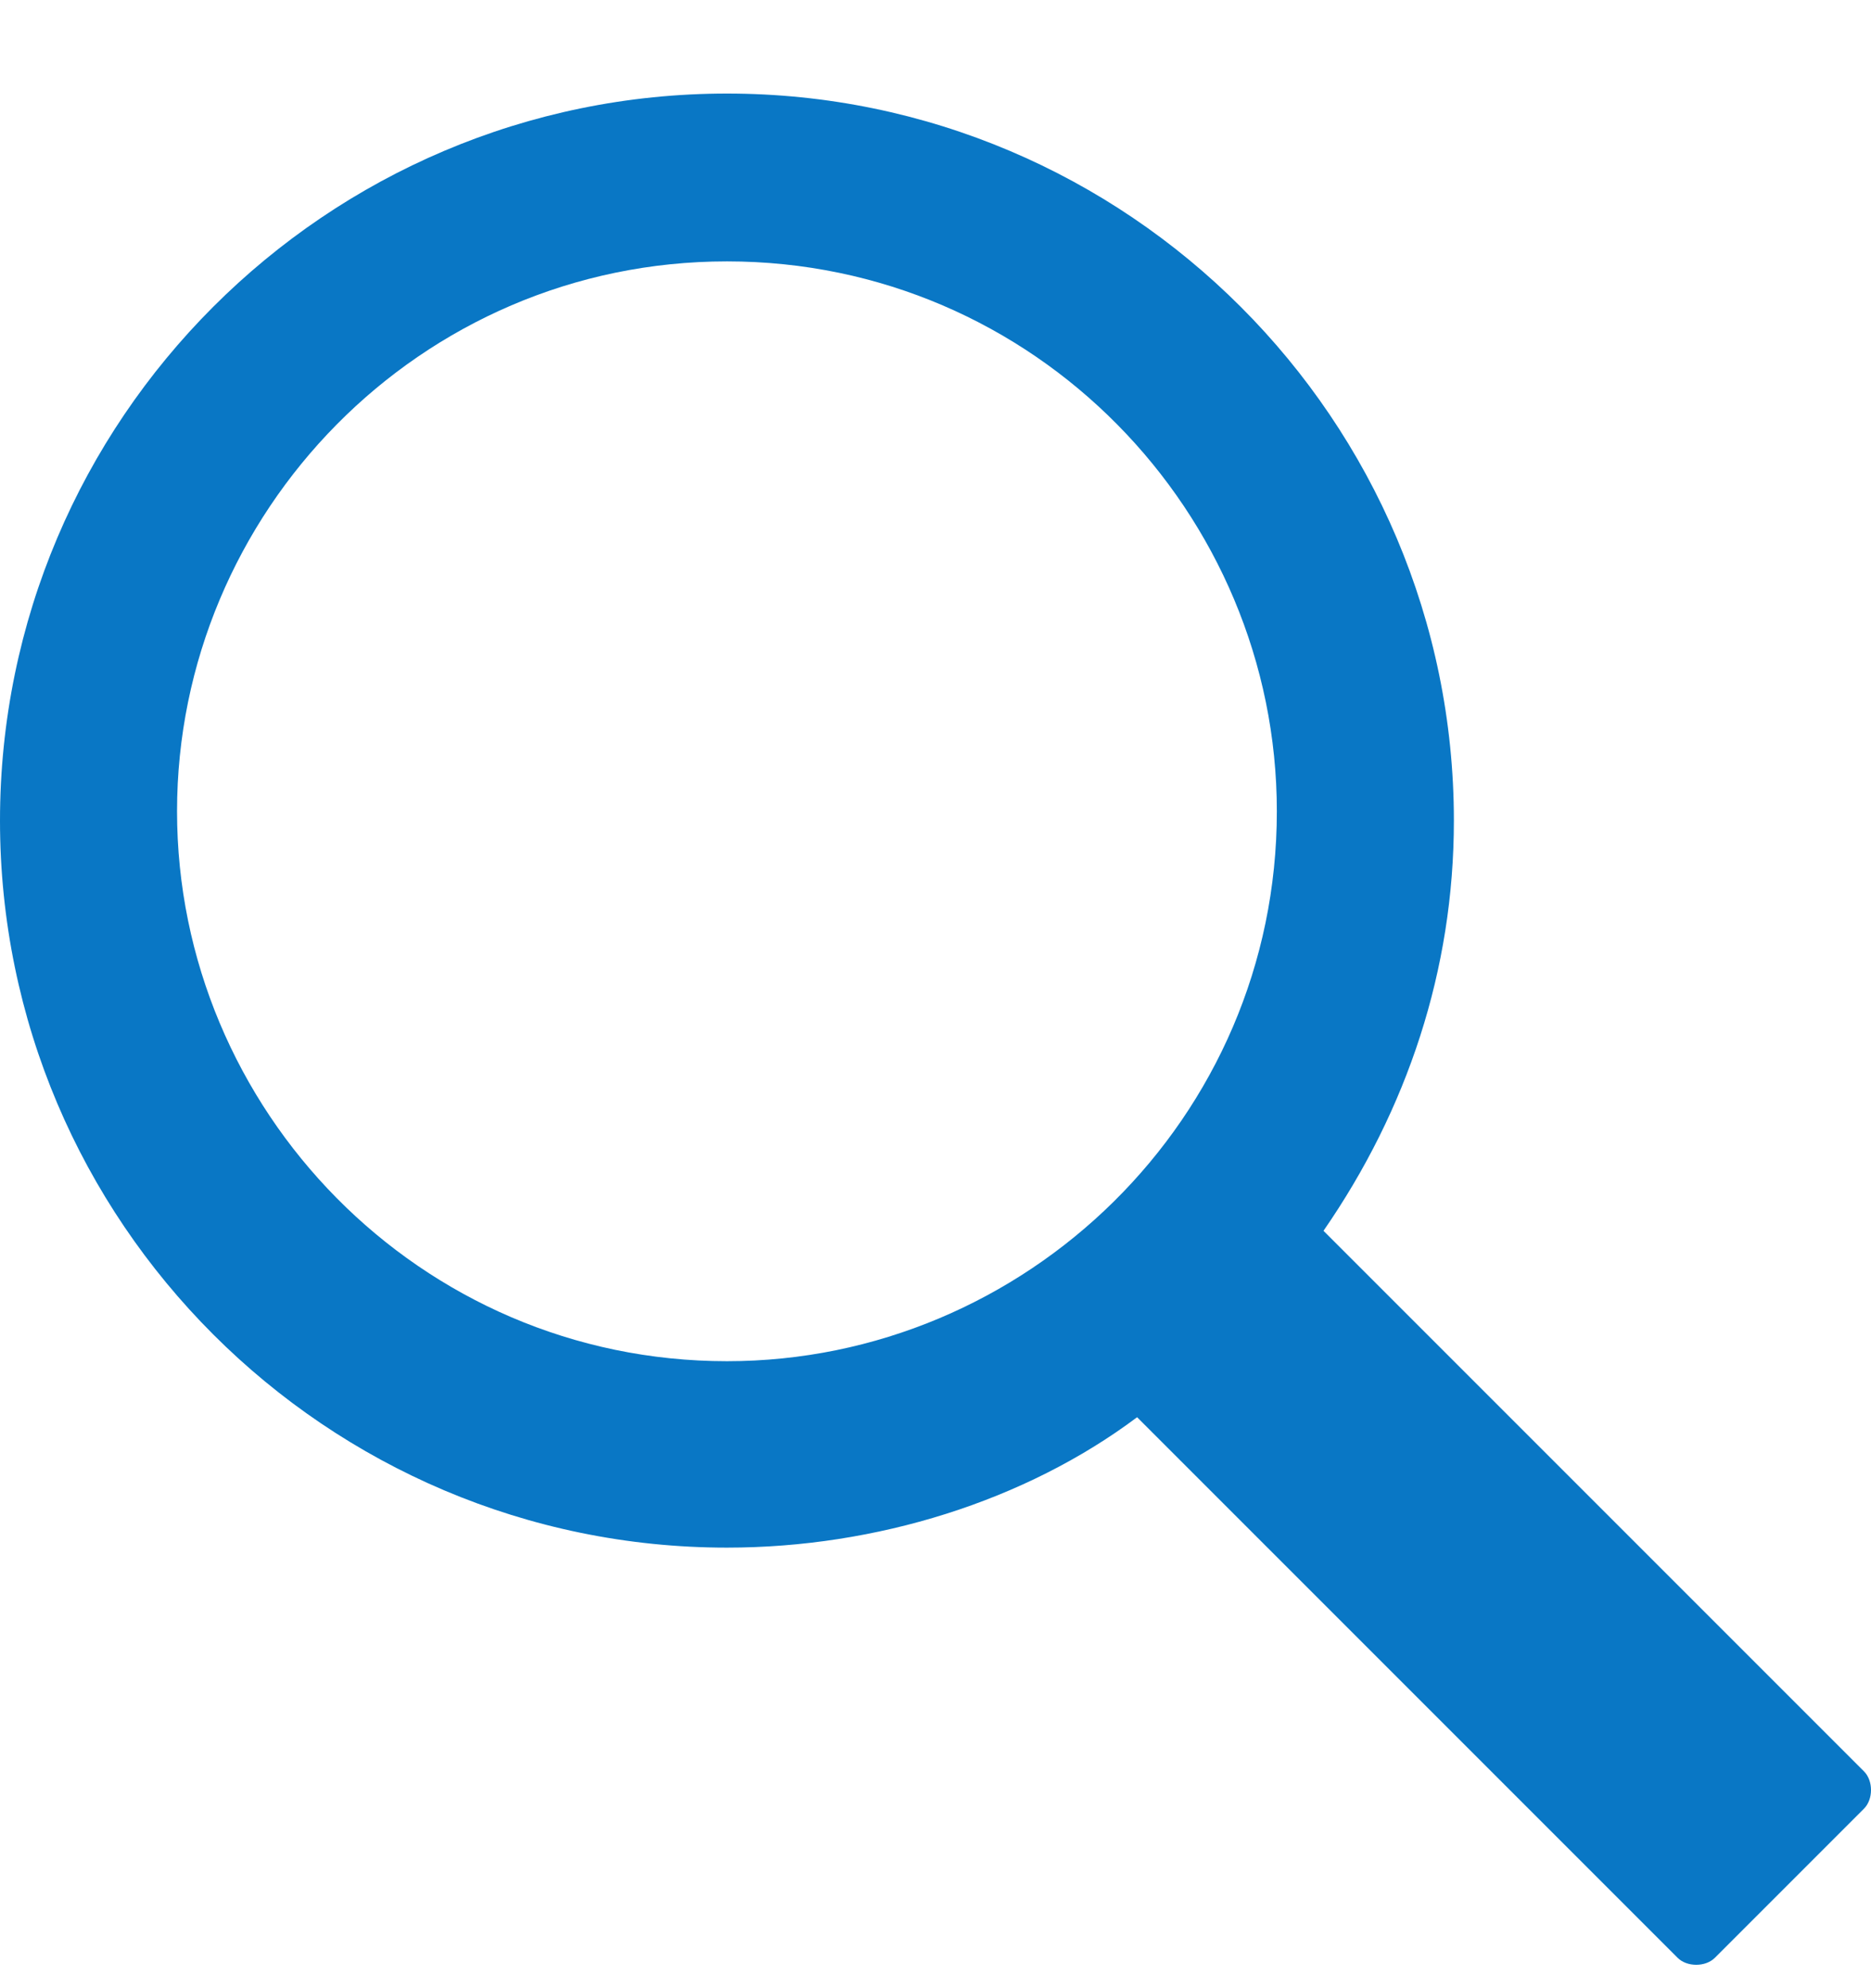 <?xml version="1.0" encoding="UTF-8"?>
<svg width="16px" height="17px" viewBox="0 0 16 17" version="1.1" xmlns="http://www.w3.org/2000/svg" xmlns:xlink="http://www.w3.org/1999/xlink">
    <!-- Generator: Sketch 53.2 (72643) - https://sketchapp.com -->
    <title>Shape</title>
    <desc>Created with Sketch.</desc>
    <g id="Page-1" stroke="none" stroke-width="1" fill="none" fill-rule="evenodd">
        <path d="M11.318,10.524 C12.035,9.487 12.433,8.292 12.433,7.017 C12.433,3.59 9.644,0.8 6.217,0.8 C2.79,0.8 0,3.59 0,7.017 C0,10.444 2.79,13.233 6.217,13.233 C7.492,13.233 8.767,12.835 9.724,12.118 L14.346,16.74 C14.426,16.82 14.585,16.82 14.665,16.74 L15.94,15.465 C16.02,15.385 16.02,15.226 15.94,15.146 L11.318,10.524 Z M6.217,2.235 C8.847,2.235 10.919,4.387 10.919,6.937 C10.919,9.567 8.767,11.639 6.217,11.639 C3.587,11.639 1.514,9.487 1.514,6.937 C1.514,4.387 3.587,2.235 6.217,2.235 Z" id="Shape" fill="#0977C5" fill-rule="nonzero"></path>
    </g>
</svg>